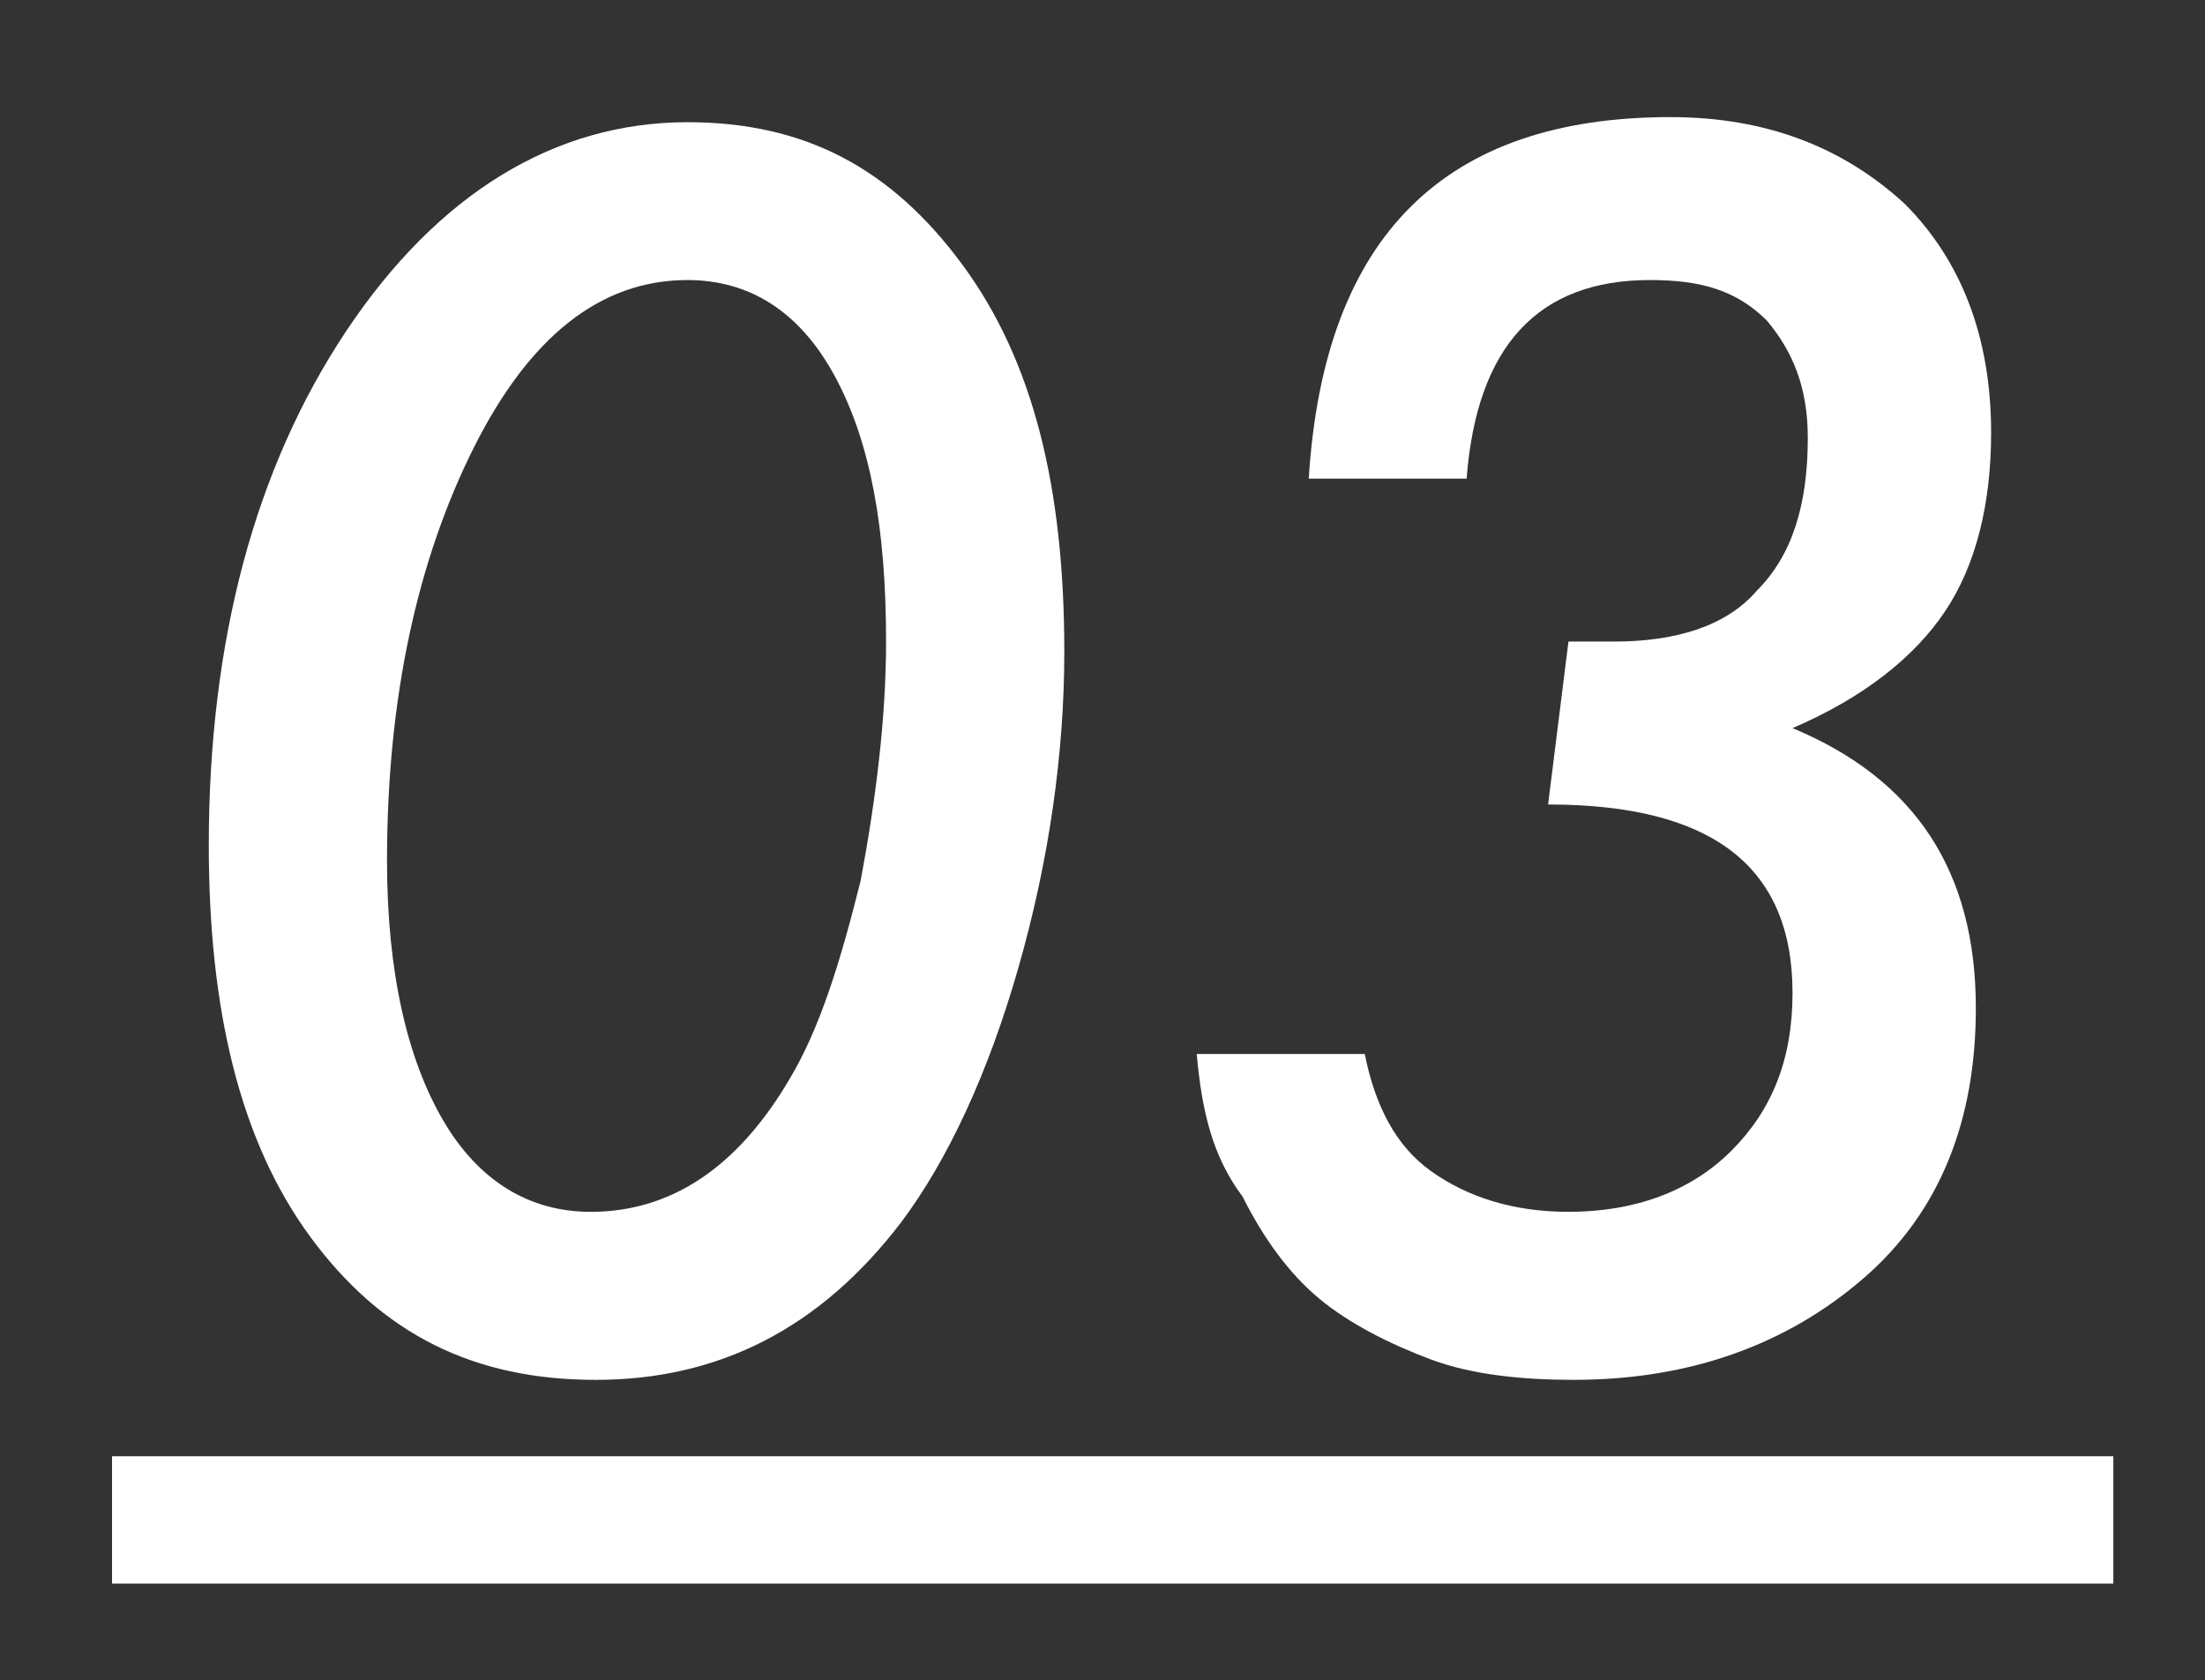 <?xml version="1.0" encoding="utf-8"?>
<!-- Generator: Adobe Illustrator 22.1.0, SVG Export Plug-In . SVG Version: 6.00 Build 0)  -->
<svg version="1.1" id="レイヤー_1" xmlns="http://www.w3.org/2000/svg" xmlns:xlink="http://www.w3.org/1999/xlink" x="0px"
	 y="0px" viewBox="0 0 43.3 33" style="enable-background:new 0 0 43.3 33;" xml:space="preserve">
<rect x="0" y="0" width="43.3" height="33" fill="#333333" stroke="none"/>
<style type="text/css">
	.st0{enable-background:new    ;}
	.st1{fill:#FFFFFF;}
</style>
<g class="st0">
	<path class="st1" d="M20.9,12.8c0,2-0.3,4.1-0.9,6.2c-0.6,2.1-1.4,3.8-2.3,5c-1.6,2.1-3.6,3.1-6,3.1c-2.4,0-4.2-0.9-5.6-2.8
		c-1.4-1.9-2-4.5-2-7.7c0-4,0.9-7.4,2.7-10.1c1.8-2.7,4.1-4.1,6.7-4.1c2.3,0,4,0.9,5.4,2.8S20.9,9.6,20.9,12.8z M17.4,12.6
		c0-2.2-0.3-3.9-1-5.2c-0.7-1.3-1.7-1.9-2.9-1.9c-1.7,0-3.1,1.1-4.2,3.3c-1.1,2.2-1.7,4.9-1.7,8.1c0,2.2,0.4,3.9,1.1,5.1
		c0.7,1.2,1.7,1.8,2.9,1.8c1.6,0,2.9-0.9,3.9-2.6c0.6-1,1-2.3,1.4-3.9C17.2,15.7,17.4,14.1,17.4,12.6z"/>
	<path class="st1" d="M23.5,20.7h3.3c0.2,1,0.6,1.8,1.3,2.3c0.7,0.5,1.6,0.8,2.7,0.8c1.3,0,2.4-0.4,3.2-1.2c0.8-0.8,1.2-1.8,1.2-3.1
		c0-2.5-1.6-3.7-4.8-3.7l0.4-3.2h0.9c1.2,0,2.2-0.3,2.8-1c0.7-0.7,1-1.7,1-3c0-1-0.3-1.7-0.8-2.3c-0.6-0.6-1.3-0.8-2.3-0.8
		c-2.2,0-3.4,1.3-3.6,3.9h-3.1c0.3-4.8,2.7-7.1,7.1-7.1c1.9,0,3.4,0.6,4.6,1.7c1.1,1.1,1.7,2.6,1.7,4.5c0,1.4-0.3,2.6-0.9,3.5
		s-1.6,1.7-3,2.3c2.4,1,3.6,2.8,3.6,5.5c0,2.2-0.7,4-2.2,5.3c-1.5,1.3-3.4,2-5.7,2c-1,0-2-0.1-2.8-0.4c-0.8-0.3-1.6-0.7-2.2-1.2
		c-0.6-0.5-1.1-1.2-1.5-2C23.8,22.7,23.6,21.8,23.5,20.7z"/>
	<path class="st1" d="M2.2,31.1v-2.5h39.3v2.5H2.2z"/>
</g>
</svg>
